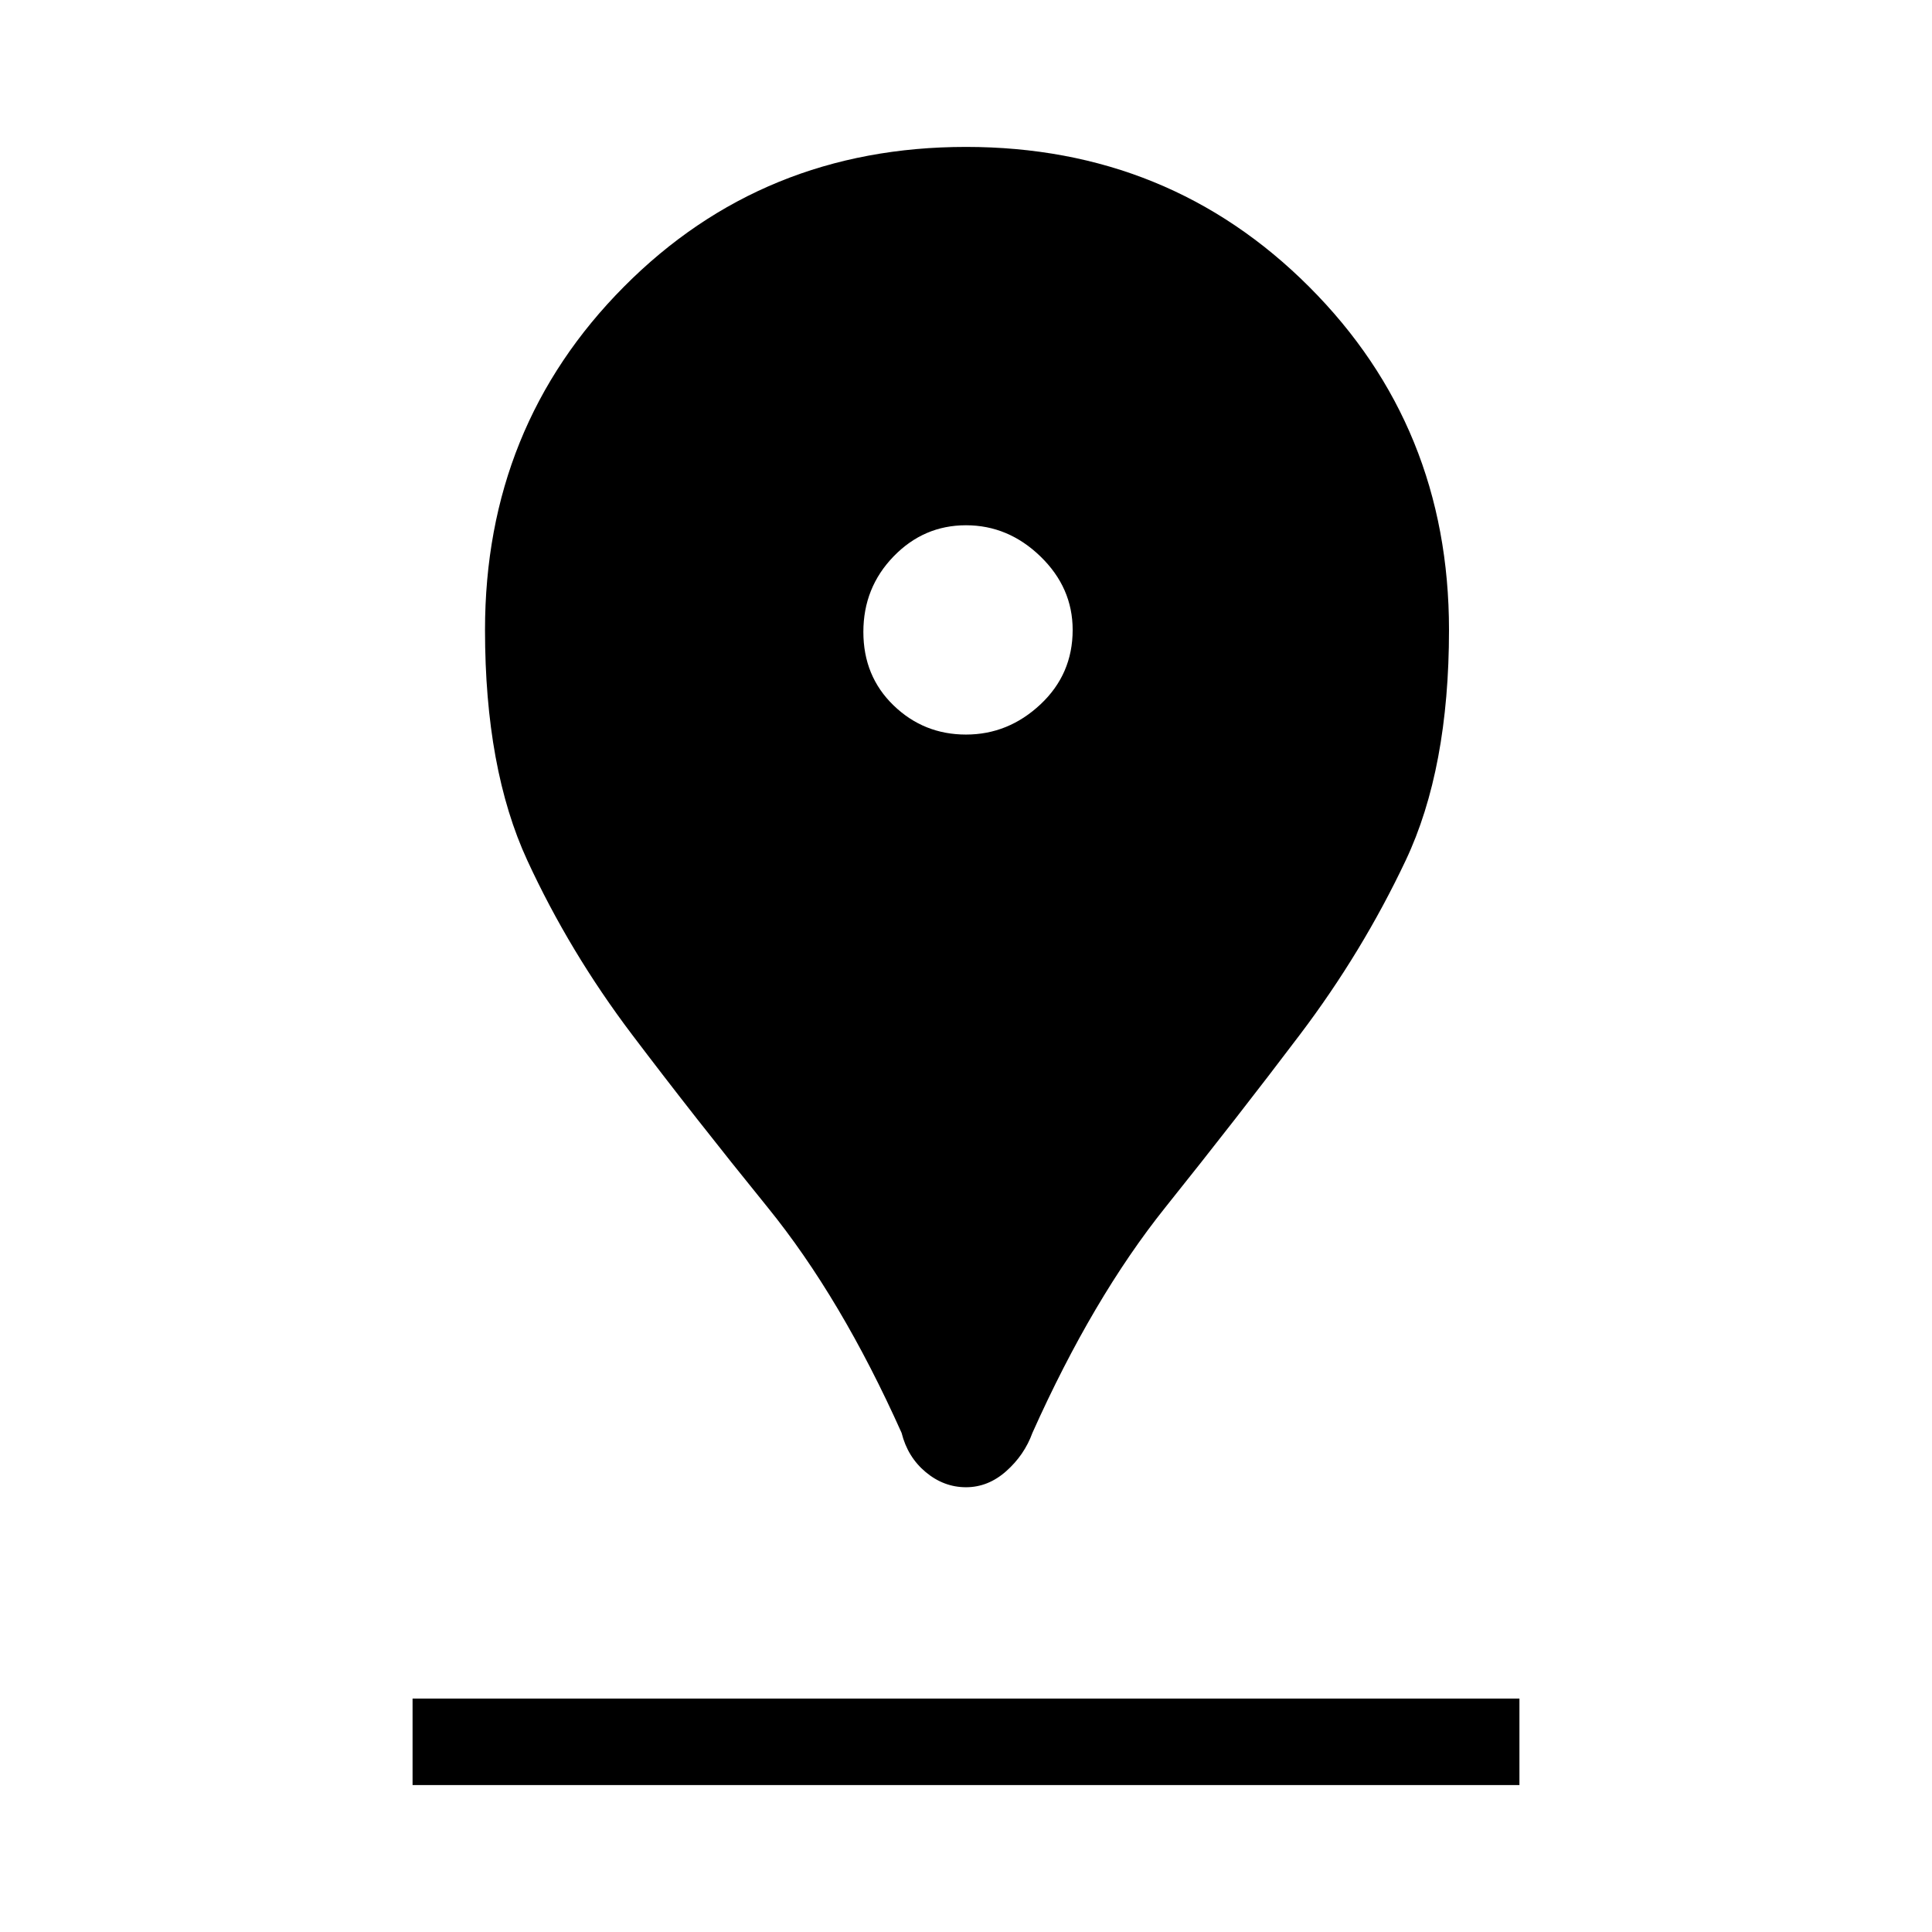 <svg xmlns="http://www.w3.org/2000/svg" height="48" width="48"><path d="M24 36.95Q23.45 36.95 23 36.575Q22.55 36.2 22.4 35.6Q20.9 32.25 19.075 30Q17.25 27.75 15.7 25.7Q14.15 23.65 13.1 21.375Q12.05 19.1 12.05 15.65Q12.05 10.6 15.5 7.125Q18.95 3.65 24 3.65Q29.05 3.65 32.525 7.125Q36 10.6 36 15.65Q36 19.1 34.925 21.375Q33.85 23.65 32.3 25.7Q30.75 27.75 28.95 30Q27.15 32.25 25.65 35.6Q25.45 36.15 25 36.55Q24.55 36.95 24 36.95ZM24 18.25Q25.05 18.25 25.85 17.5Q26.65 16.75 26.65 15.65Q26.65 14.6 25.85 13.825Q25.05 13.05 24 13.05Q22.95 13.05 22.2 13.825Q21.45 14.6 21.45 15.7Q21.45 16.8 22.2 17.525Q22.95 18.25 24 18.25ZM10.25 44.35H37.75V42.2H10.25Z"/></svg>